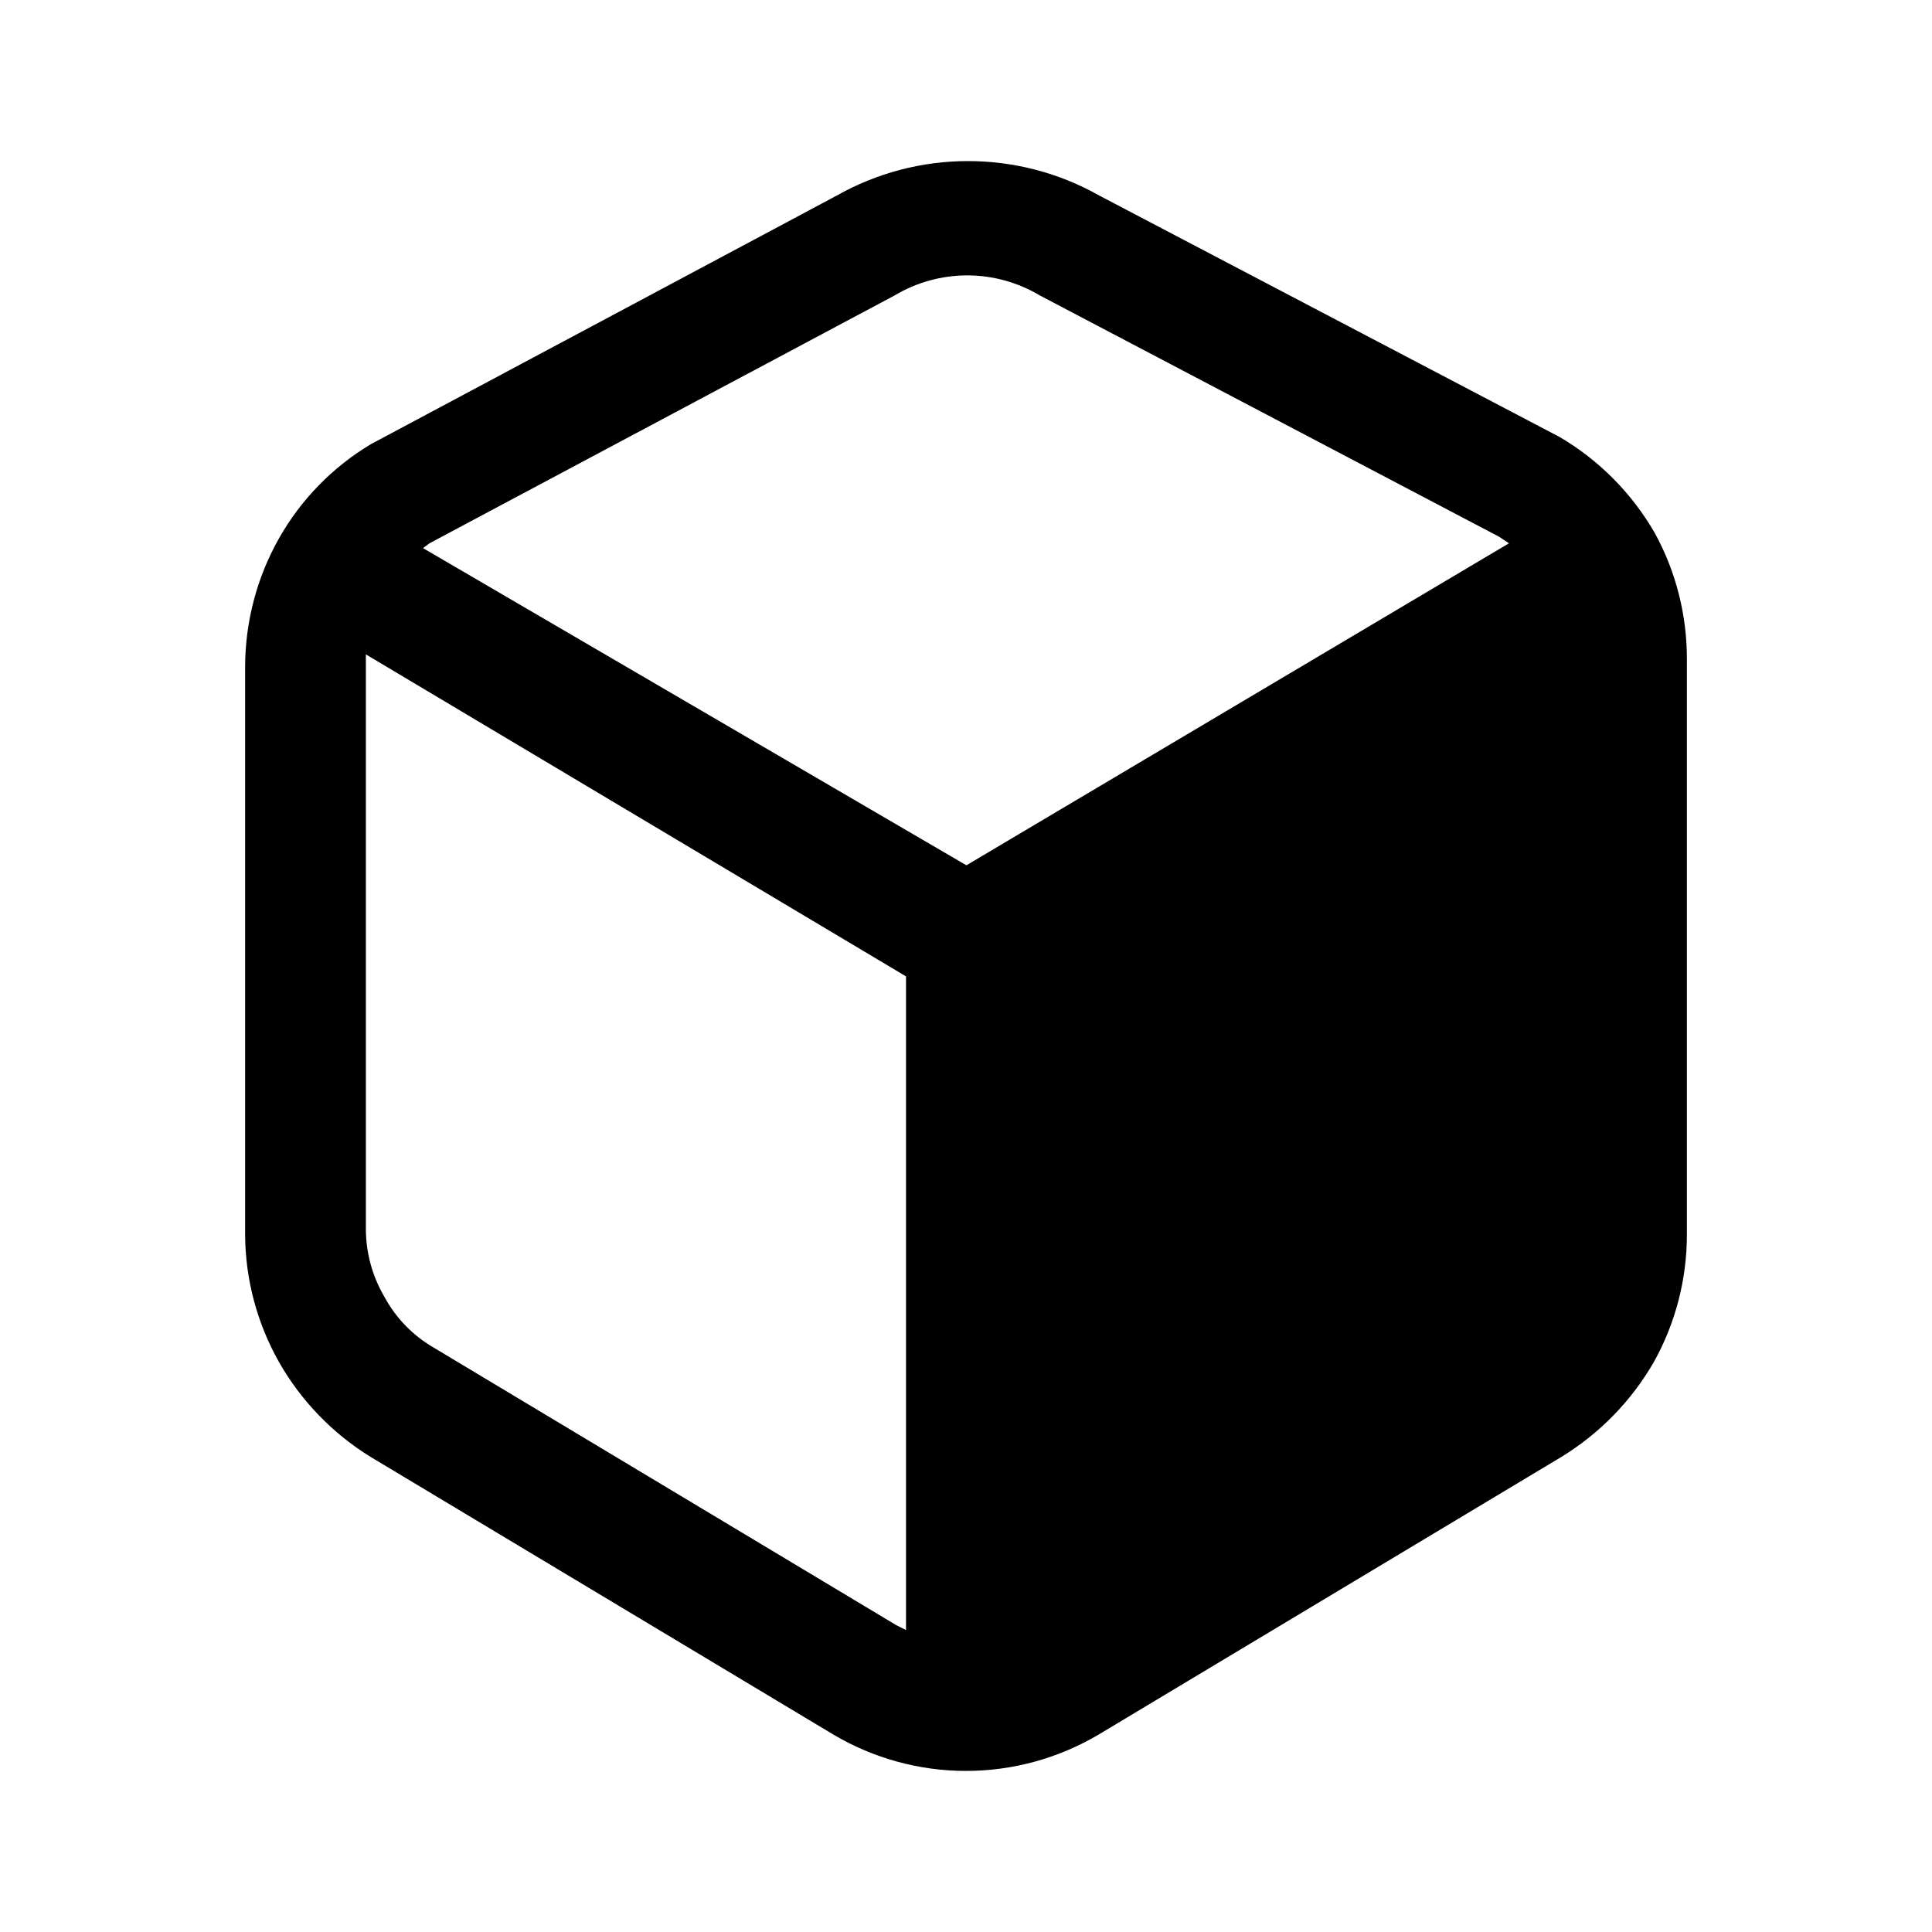 <svg viewBox="0 0 24 24" fill="none" xmlns="http://www.w3.org/2000/svg">
<path d="M20.555 6.619C20.271 6.127 19.865 5.717 19.375 5.429L13.655 2.429C13.158 2.148 12.596 2.001 12.025 2.001C11.454 2.001 10.893 2.148 10.395 2.429L4.605 5.519C4.13 5.804 3.737 6.207 3.465 6.689C3.191 7.174 3.047 7.722 3.045 8.279V15.339C3.048 15.893 3.193 16.436 3.465 16.919C3.74 17.402 4.132 17.808 4.605 18.099L10.355 21.549C10.853 21.843 11.421 21.999 12 21.999C12.579 21.999 13.147 21.843 13.645 21.549L19.395 18.099C19.871 17.808 20.267 17.402 20.545 16.919C20.814 16.436 20.955 15.892 20.955 15.339V8.199C20.958 7.647 20.821 7.103 20.555 6.619ZM11.255 20.249L11.135 20.189L5.385 16.739C5.127 16.589 4.916 16.371 4.775 16.109C4.625 15.854 4.546 15.564 4.545 15.269V8.129L11.255 12.129V20.249ZM5.255 6.809L5.335 6.749L11.115 3.669C11.387 3.507 11.698 3.421 12.015 3.421C12.332 3.421 12.643 3.507 12.915 3.669L18.625 6.669L18.745 6.749L12.005 10.749L5.255 6.809Z" fill="currentColor"/>
</svg>
